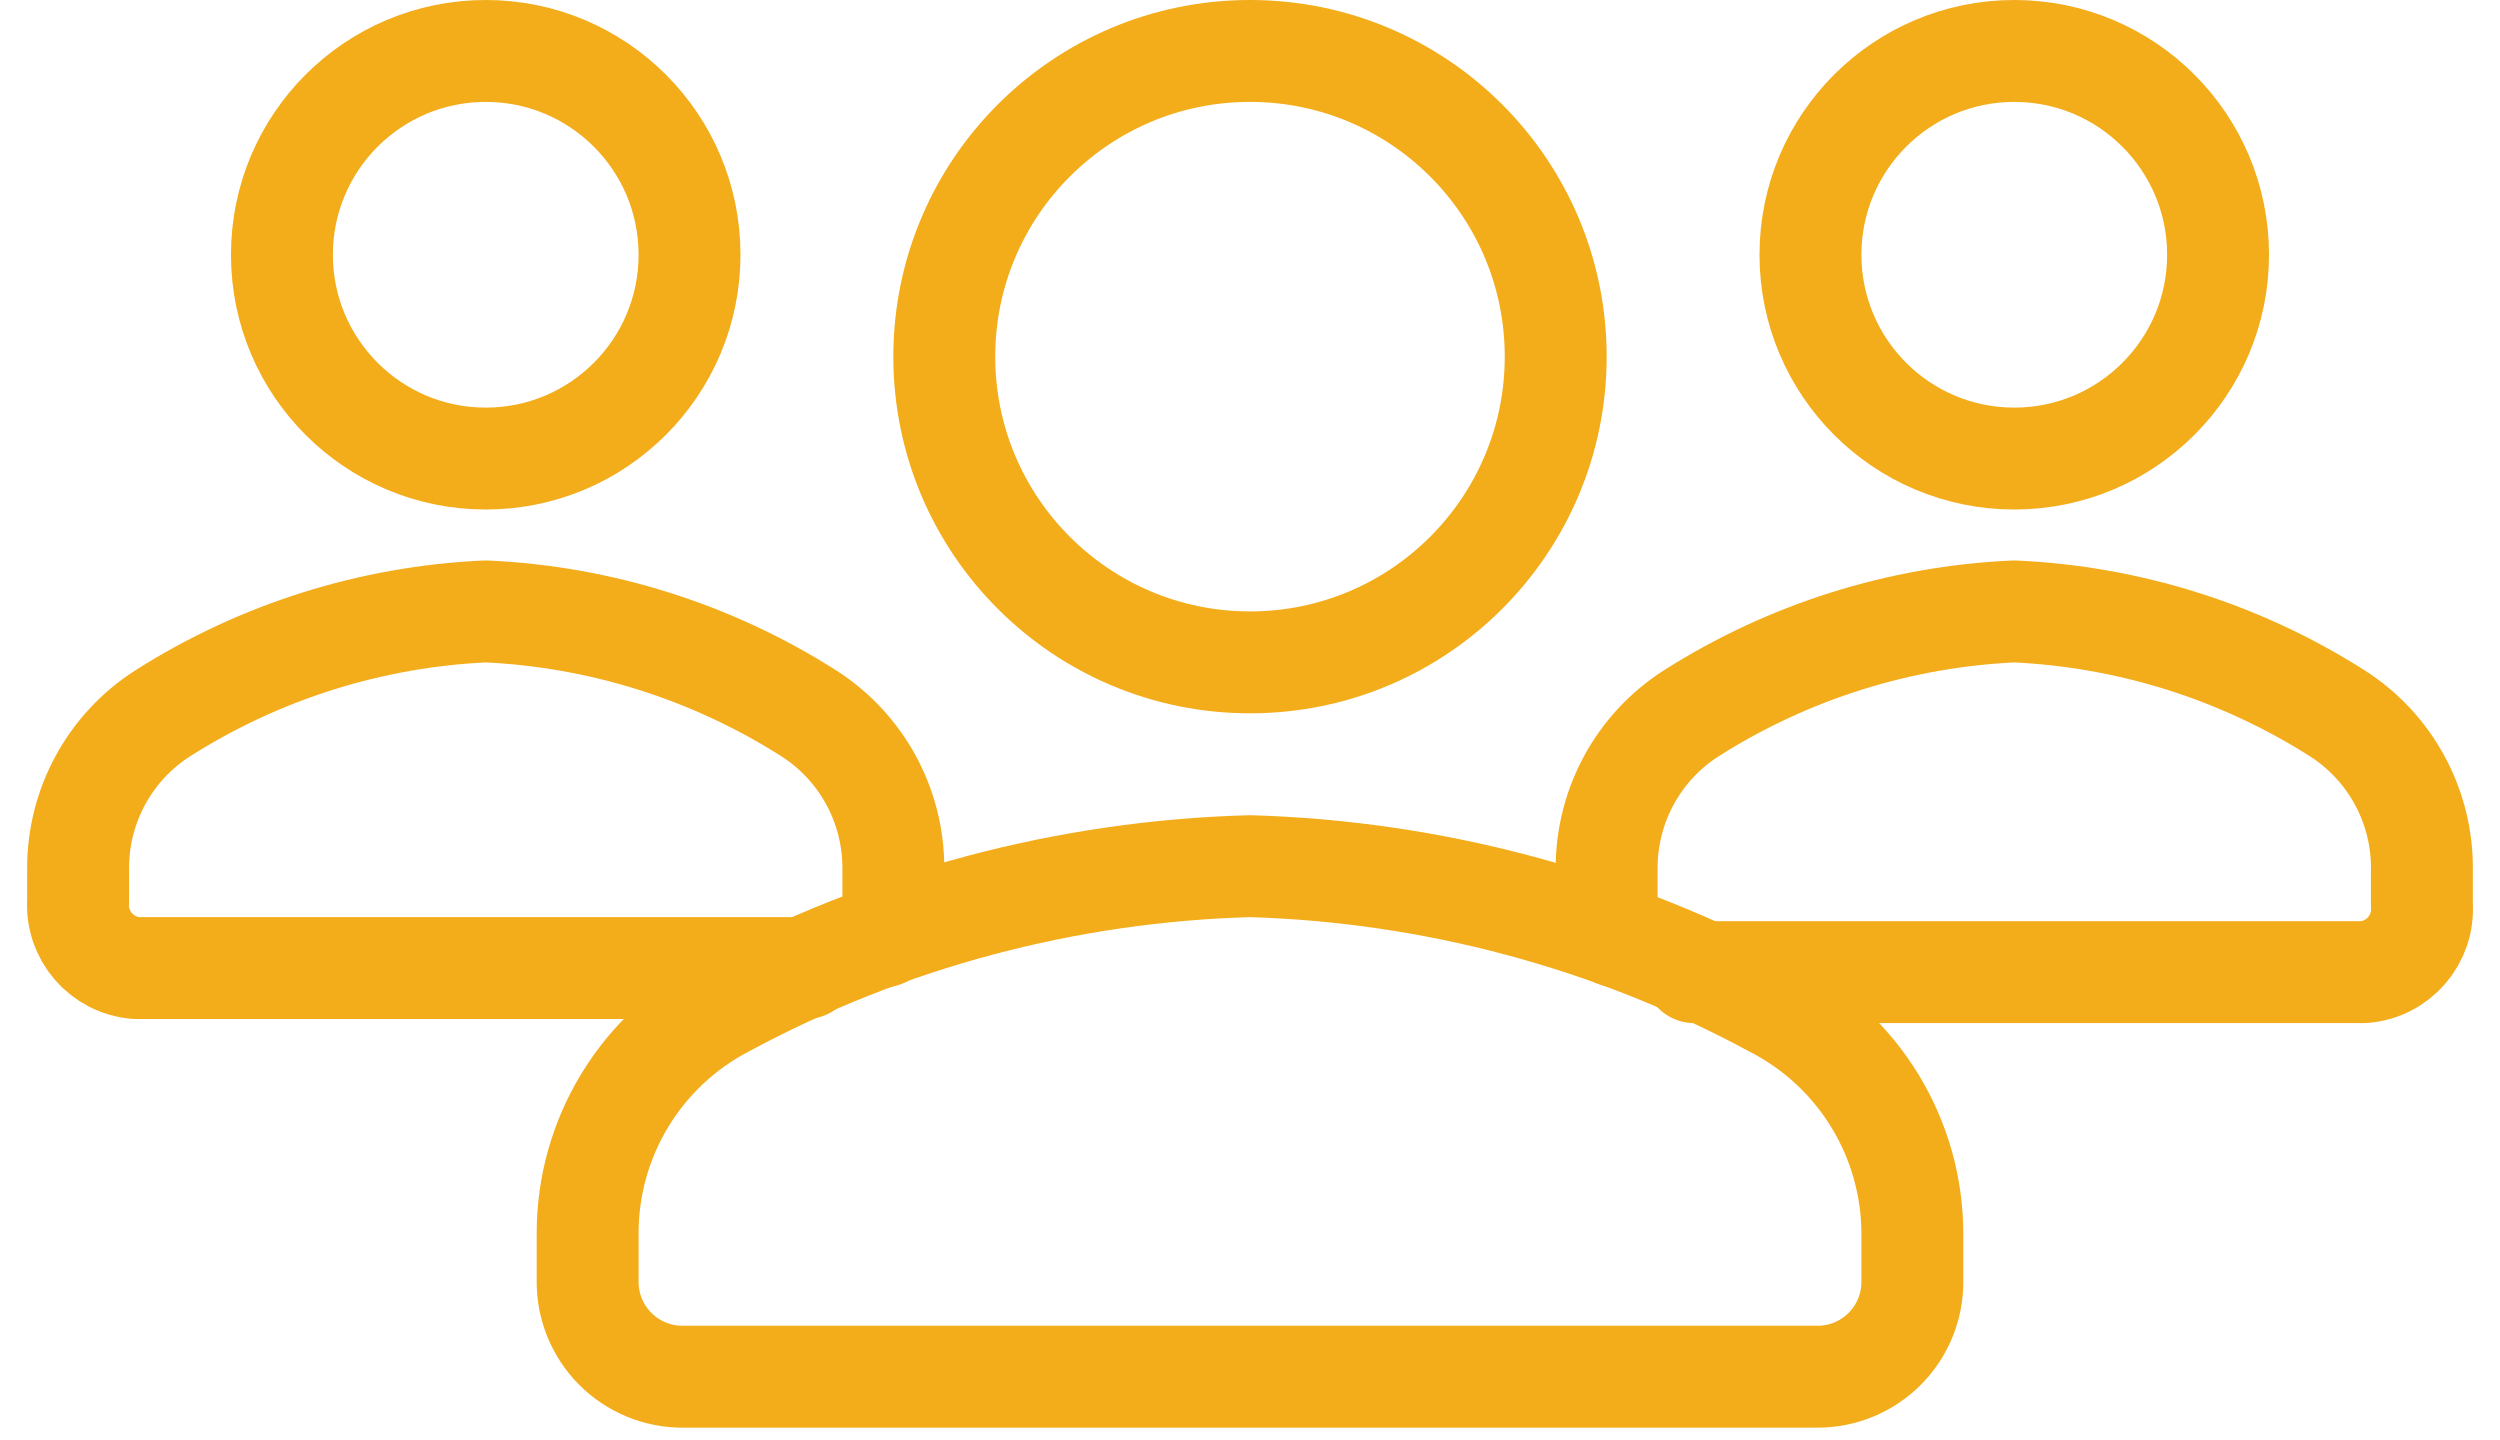<svg width="92" height="53" viewBox="0 0 92 53" fill="none" xmlns="http://www.w3.org/2000/svg">
<circle cx="46" cy="13.125" r="11.25" stroke="#F3AC1A" stroke-width="3.75" stroke-linecap="round" stroke-linejoin="round"/>
<path fill-rule="evenodd" clip-rule="evenodd" d="M46 31.875C39.262 32.06 32.661 33.82 26.725 37.013C23.582 38.632 21.613 41.877 21.625 45.413V47.138C21.615 48.069 21.978 48.966 22.633 49.628C23.288 50.29 24.181 50.663 25.113 50.663H66.888C67.819 50.663 68.712 50.29 69.367 49.628C70.022 48.966 70.385 48.069 70.375 47.138V45.413C70.374 41.89 68.406 38.664 65.275 37.05C59.342 33.844 52.741 32.072 46 31.875V31.875Z" stroke="#F3AC1A" stroke-width="3.75" stroke-linecap="round" stroke-linejoin="round"/>
<circle cx="17.875" cy="9.375" r="7.5" stroke="#F3AC1A" stroke-width="3.75" stroke-linecap="round" stroke-linejoin="round"/>
<path d="M32.5 34.462C32.739 34.066 32.868 33.613 32.875 33.15V31.95C32.88 29.643 31.706 27.493 29.762 26.25C26.196 23.983 22.097 22.69 17.875 22.5C13.653 22.69 9.554 23.983 5.988 26.25C4.044 27.493 2.87 29.643 2.875 31.95V33.15C2.789 34.421 3.742 35.525 5.013 35.625H29.65" stroke="#F3AC1A" stroke-width="3.75" stroke-linecap="round" stroke-linejoin="round"/>
<circle cx="74.125" cy="9.375" r="7.5" stroke="#F3AC1A" stroke-width="3.75" stroke-linecap="round" stroke-linejoin="round"/>
<path d="M59.5 34.462C59.261 34.066 59.132 33.613 59.125 33.15V31.95C59.12 29.643 60.294 27.493 62.237 26.25C65.804 23.983 69.903 22.69 74.125 22.5C78.347 22.69 82.446 23.983 86.013 26.25C88.002 27.521 89.182 29.74 89.125 32.1V33.3C89.211 34.571 88.258 35.675 86.987 35.775H62.35" stroke="#F3AC1A" stroke-width="3.75" stroke-linecap="round" stroke-linejoin="round"/>
</svg>
